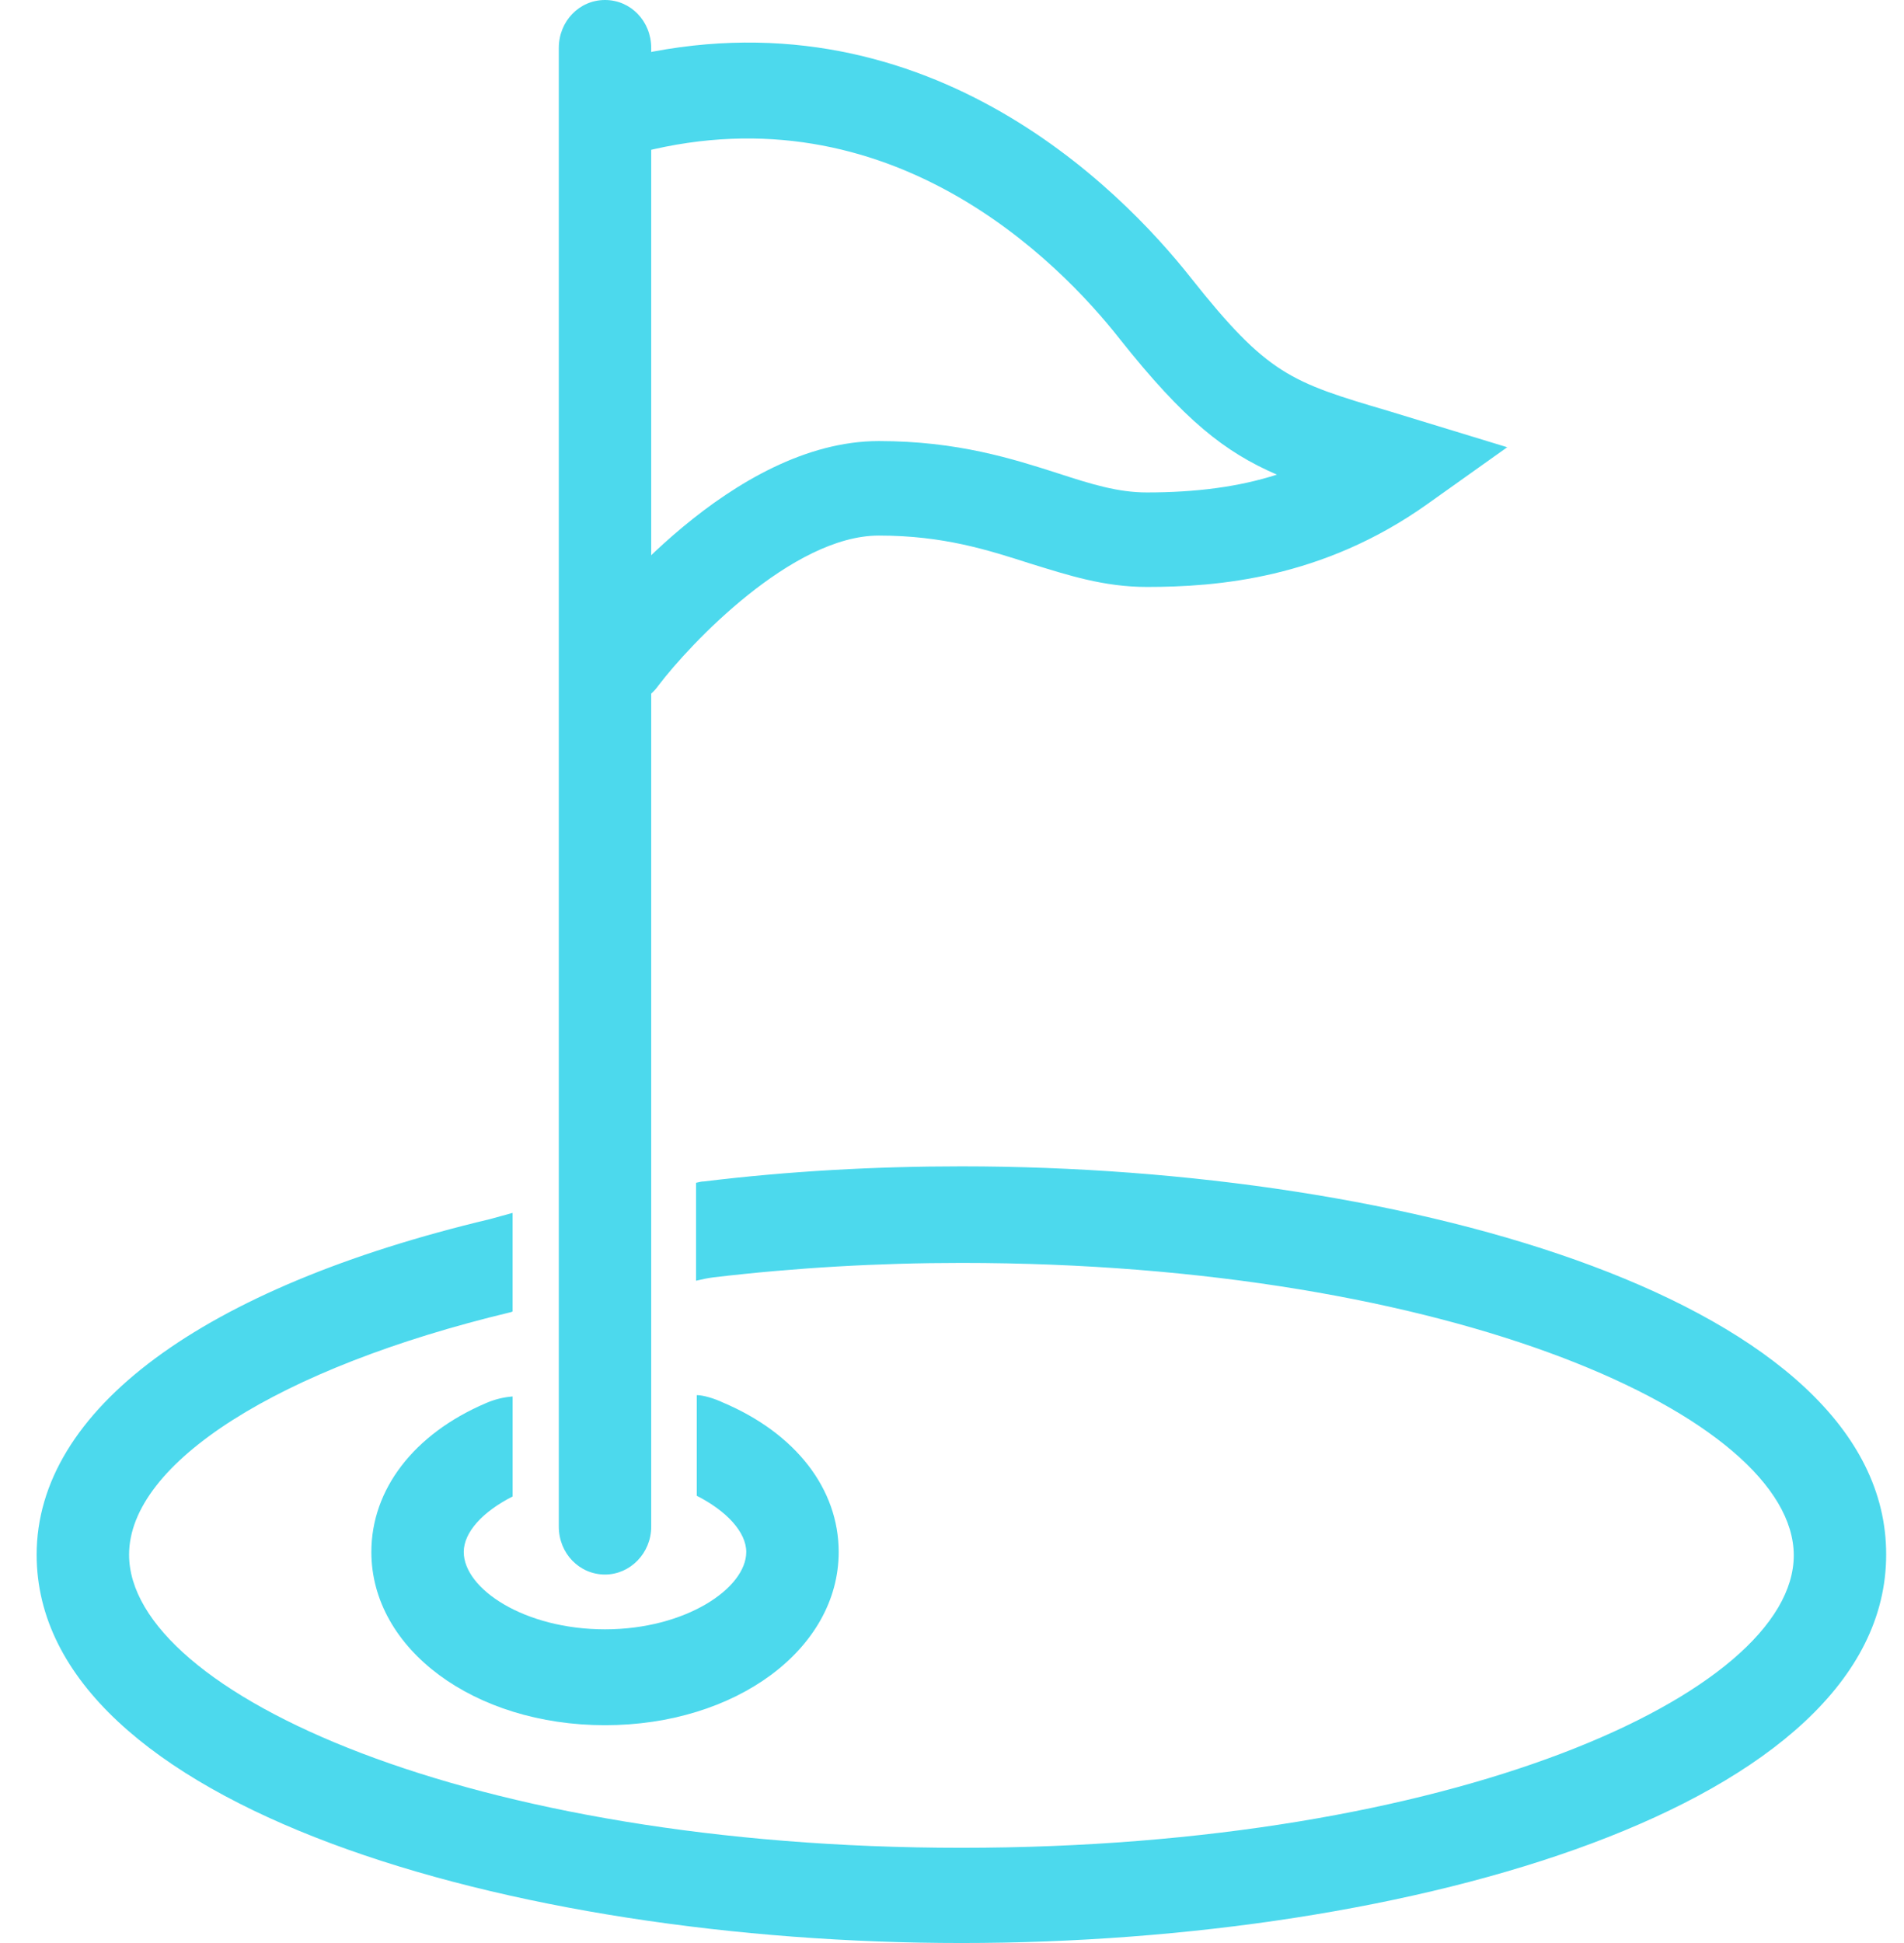 <svg width="49" height="50" viewBox="0 0 49 50" fill="none" xmlns="http://www.w3.org/2000/svg">
<g clip-path="url(#clip0)">
<path d="M16.009 18.135C15.755 18.135 15.483 18.047 15.279 17.871C14.752 17.448 14.668 16.672 15.075 16.144C15.449 15.65 18.846 11.35 22.617 11.35C24.639 11.35 26.066 11.808 27.221 12.178C28.087 12.46 28.767 12.672 29.514 12.672C30.771 12.672 31.875 12.531 32.861 12.214C31.519 11.632 30.482 10.821 28.818 8.724C27.255 6.732 22.906 2.291 16.519 3.913L16.009 3.948C15.347 3.948 14.82 3.401 14.82 2.714C14.82 2.027 15.347 1.48 16.009 1.48H16.094C23.722 -0.352 28.818 4.829 30.652 7.155C32.623 9.64 33.217 9.834 35.731 10.575L38.789 11.509L36.734 12.971C34.033 14.893 31.315 15.104 29.514 15.104C28.41 15.104 27.493 14.804 26.524 14.505C25.42 14.152 24.282 13.782 22.617 13.782C20.392 13.782 17.759 16.567 16.944 17.642C16.706 17.977 16.349 18.135 16.009 18.135Z" fill="#4CD9ED"/>
<path d="M15.57 40.518C14.908 40.518 14.381 39.972 14.381 39.285V1.234C14.381 0.546 14.908 0 15.57 0C16.233 0 16.759 0.546 16.759 1.234V39.285C16.759 39.972 16.215 40.518 15.57 40.518Z" fill="#4CD9ED"/>
<path d="M12.495 36.112C10.644 36.905 9.557 38.333 9.557 39.937C9.557 42.439 12.207 44.395 15.57 44.395C18.933 44.395 21.584 42.439 21.584 39.937C21.584 38.315 20.479 36.888 18.611 36.094C18.39 35.989 18.101 35.901 17.931 35.901V38.491C18.696 38.879 19.205 39.425 19.205 39.937C19.205 40.871 17.642 41.928 15.57 41.928C13.498 41.928 11.935 40.888 11.935 39.937C11.935 39.425 12.428 38.897 13.192 38.509V35.936C12.971 35.953 12.733 36.006 12.495 36.112Z" fill="#4CD9ED"/>
<path d="M24.742 30.014C22.517 30.014 20.292 30.137 18.117 30.402C18.049 30.402 17.998 30.419 17.913 30.437V32.957C18.066 32.922 18.219 32.887 18.372 32.869C20.462 32.623 22.602 32.499 24.742 32.499C37.364 32.499 46.163 36.465 46.163 40.025C46.163 43.585 37.364 47.55 24.742 47.55C12.121 47.55 3.322 43.567 3.322 40.007C3.322 37.645 7.178 35.196 13.14 33.768C13.157 33.768 13.174 33.75 13.191 33.75V31.212C12.987 31.265 12.817 31.318 12.614 31.371C5.19 33.134 0.943 36.288 0.943 40.007C0.943 46.493 13.208 50 24.742 50C36.276 50 48.541 46.493 48.541 40.007C48.558 33.521 36.294 30.014 24.742 30.014Z" fill="#4CD9ED"/>
</g>
<defs>
<clipPath id="clip0">
<rect width="47.615" height="50" fill="white" transform="translate(0.943)"/>
</clipPath>
</defs>
</svg>
